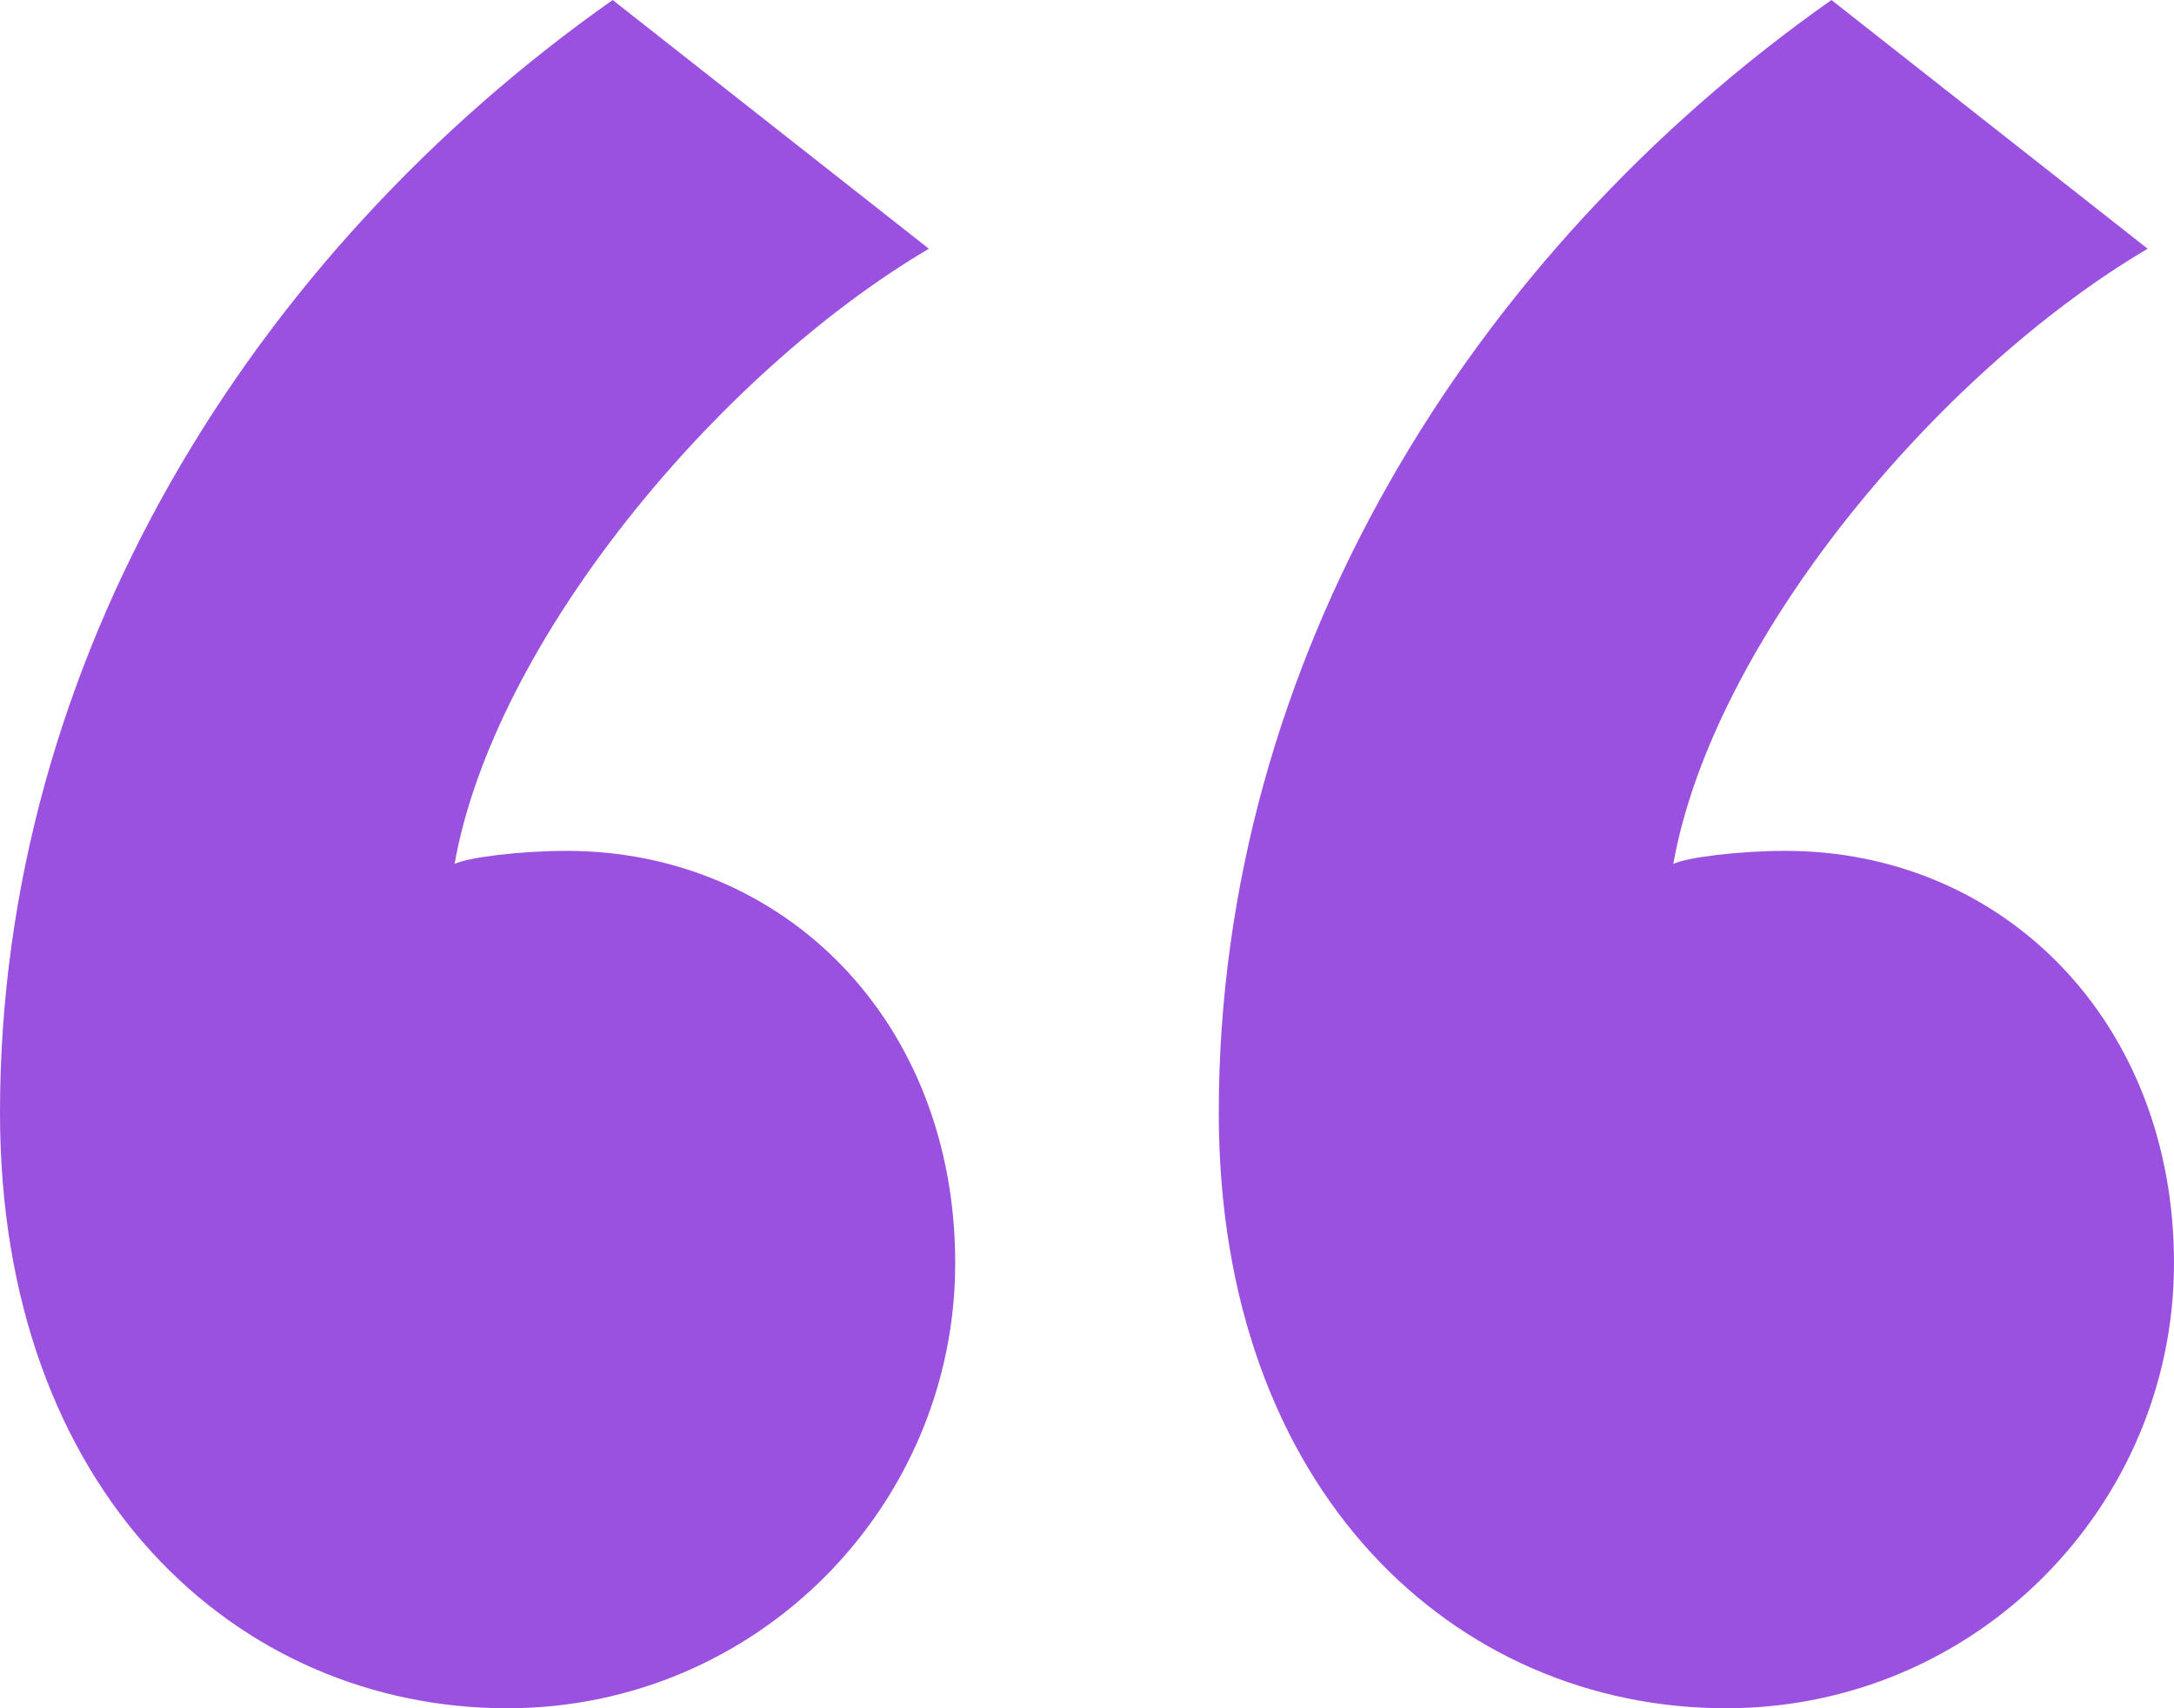 <svg width="42" height="33" viewBox="0 0 42 33" fill="none" xmlns="http://www.w3.org/2000/svg">
<path d="M0 21.494C0 28.828 4.582 33 9.8 33C14.636 33 18.454 29.081 18.454 24.402C18.454 19.724 15.146 16.437 10.945 16.437C10.055 16.437 9.036 16.563 8.782 16.69C9.545 12.391 13.873 7.207 17.945 4.805L11.836 0C4.836 4.931 0 12.77 0 21.494ZM23.546 21.494C23.546 28.828 28.127 33 33.346 33C38.182 33 42 29.081 42 24.402C42 19.724 38.691 16.437 34.491 16.437C33.6 16.437 32.582 16.563 32.327 16.69C33.091 12.391 37.418 7.207 41.491 4.805L35.382 0C28.382 4.931 23.546 12.77 23.546 21.494Z" fill="#9B51E0"/>
</svg>
